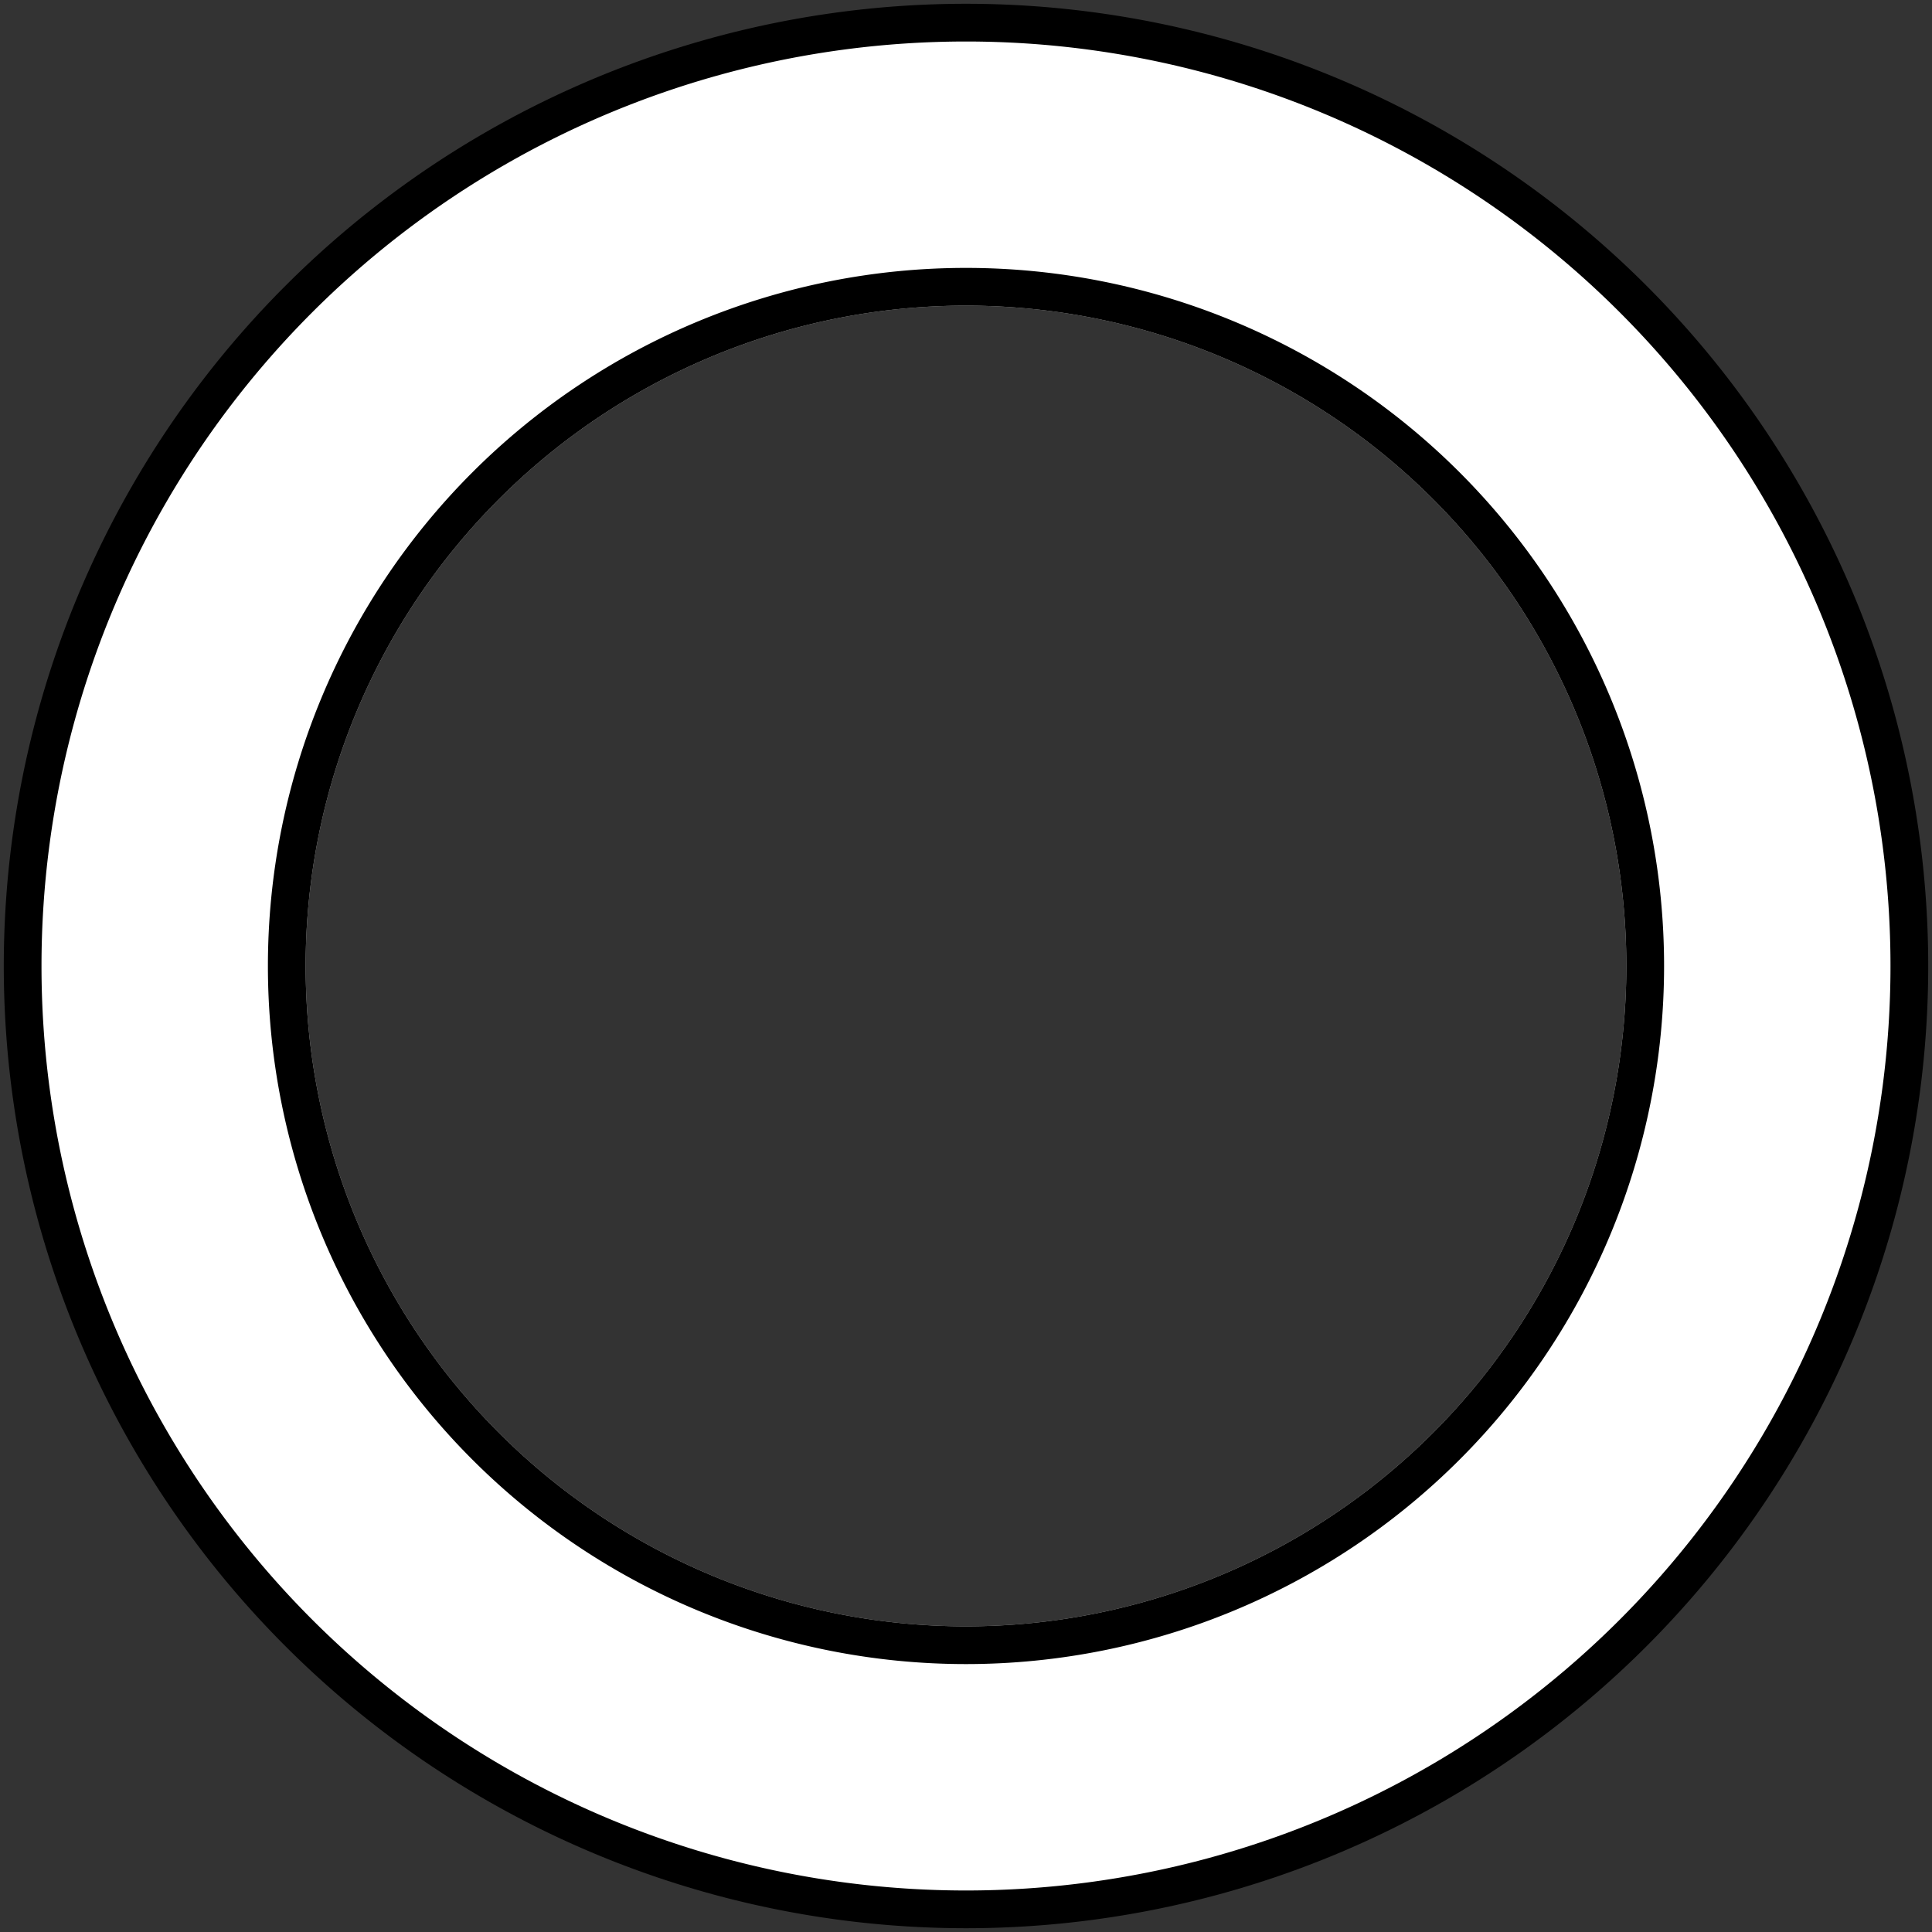 <?xml version="1.0" encoding="UTF-8" standalone="no"?>
<!-- Created with Inkscape (http://www.inkscape.org/) -->

<svg
   width="512"
   height="512"
   viewBox="0 0 135.467 135.467"
   version="1.1"
   id="svg5"
   inkscape:version="1.1.2 (b8e25be833, 2022-02-05)"
   sodipodi:docname="minimap_hoop.svg"
   xmlns:inkscape="http://www.inkscape.org/namespaces/inkscape"
   xmlns:sodipodi="http://sodipodi.sourceforge.net/DTD/sodipodi-0.dtd"
   xmlns="http://www.w3.org/2000/svg"
   xmlns:svg="http://www.w3.org/2000/svg">
  <rect x="0" y="0" width="135.467" height="135.467" fill="#333333" stroke="none"/>
  <sodipodi:namedview
     id="namedview7"
     pagecolor="#ffffff"
     bordercolor="#666666"
     borderopacity="1.0"
     inkscape:pageshadow="2"
     inkscape:pageopacity="0.0"
     inkscape:pagecheckerboard="0"
     inkscape:document-units="mm"
     showgrid="false"
     units="px"
     inkscape:zoom="1.0368618"
     inkscape:cx="213.62539"
     inkscape:cy="295.1213"
     inkscape:window-width="1920"
     inkscape:window-height="1009"
     inkscape:window-x="-8"
     inkscape:window-y="-8"
     inkscape:window-maximized="1"
     inkscape:current-layer="layer1" />
  <defs
     id="defs2" />
  <g
     inkscape:label="Layer 1"
     inkscape:groupmode="layer"
     id="layer1">
    <path
       id="path846"
       style="fill:#000000;stroke-width:0.661;stroke-linecap:round"
       d="M 67.733,0.265 A 67.469,67.469 0 0 0 0.265,67.733 67.469,67.469 0 0 0 67.733,135.202 67.469,67.469 0 0 0 135.202,67.733 67.469,67.469 0 0 0 67.733,0.265 Z m 0,21.167 A 46.302,46.302 0 0 1 114.035,67.733 46.302,46.302 0 0 1 67.733,114.035 46.302,46.302 0 0 1 21.431,67.733 46.302,46.302 0 0 1 67.733,21.431 Z" />
    <path
       id="path846-1"
       style="fill:#ffffff;stroke-width:0.661;stroke-linecap:round"
       d="M 67.733,2.91 A 64.823,64.823 0 0 0 2.91,67.733 64.823,64.823 0 0 0 67.733,132.556 64.823,64.823 0 0 0 132.556,67.733 64.823,64.823 0 0 0 67.733,2.91 Z m 0,18.521 A 46.302,46.302 0 0 1 114.035,67.733 46.302,46.302 0 0 1 67.733,114.035 46.302,46.302 0 0 1 21.431,67.733 46.302,46.302 0 0 1 67.733,21.431 Z" />
    <path
       id="path846-2"
       style="fill:#000000;stroke-width:0.661;stroke-linecap:round"
       d="M 67.733,18.785 A 48.948,48.948 0 0 0 18.785,67.733 48.948,48.948 0 0 0 67.733,116.681 48.948,48.948 0 0 0 116.681,67.733 48.948,48.948 0 0 0 67.733,18.785 Z m 0,2.646 A 46.302,46.302 0 0 1 114.035,67.733 46.302,46.302 0 0 1 67.733,114.035 46.302,46.302 0 0 1 21.431,67.733 46.302,46.302 0 0 1 67.733,21.431 Z" />
    <circle
       style="fill:#ff0000;stroke-width:0.661;stroke-linecap:round"
       id="circle1716"
       cx="-67.766"
       cy="57.526"
       inkscape:export-filename="C:\Diplomka\Brooom\Brooom\Sprites\minimap_hoop.png"
       inkscape:export-xdpi="96"
       inkscape:export-ydpi="96"
       r="46.302" />
  </g>
</svg>
